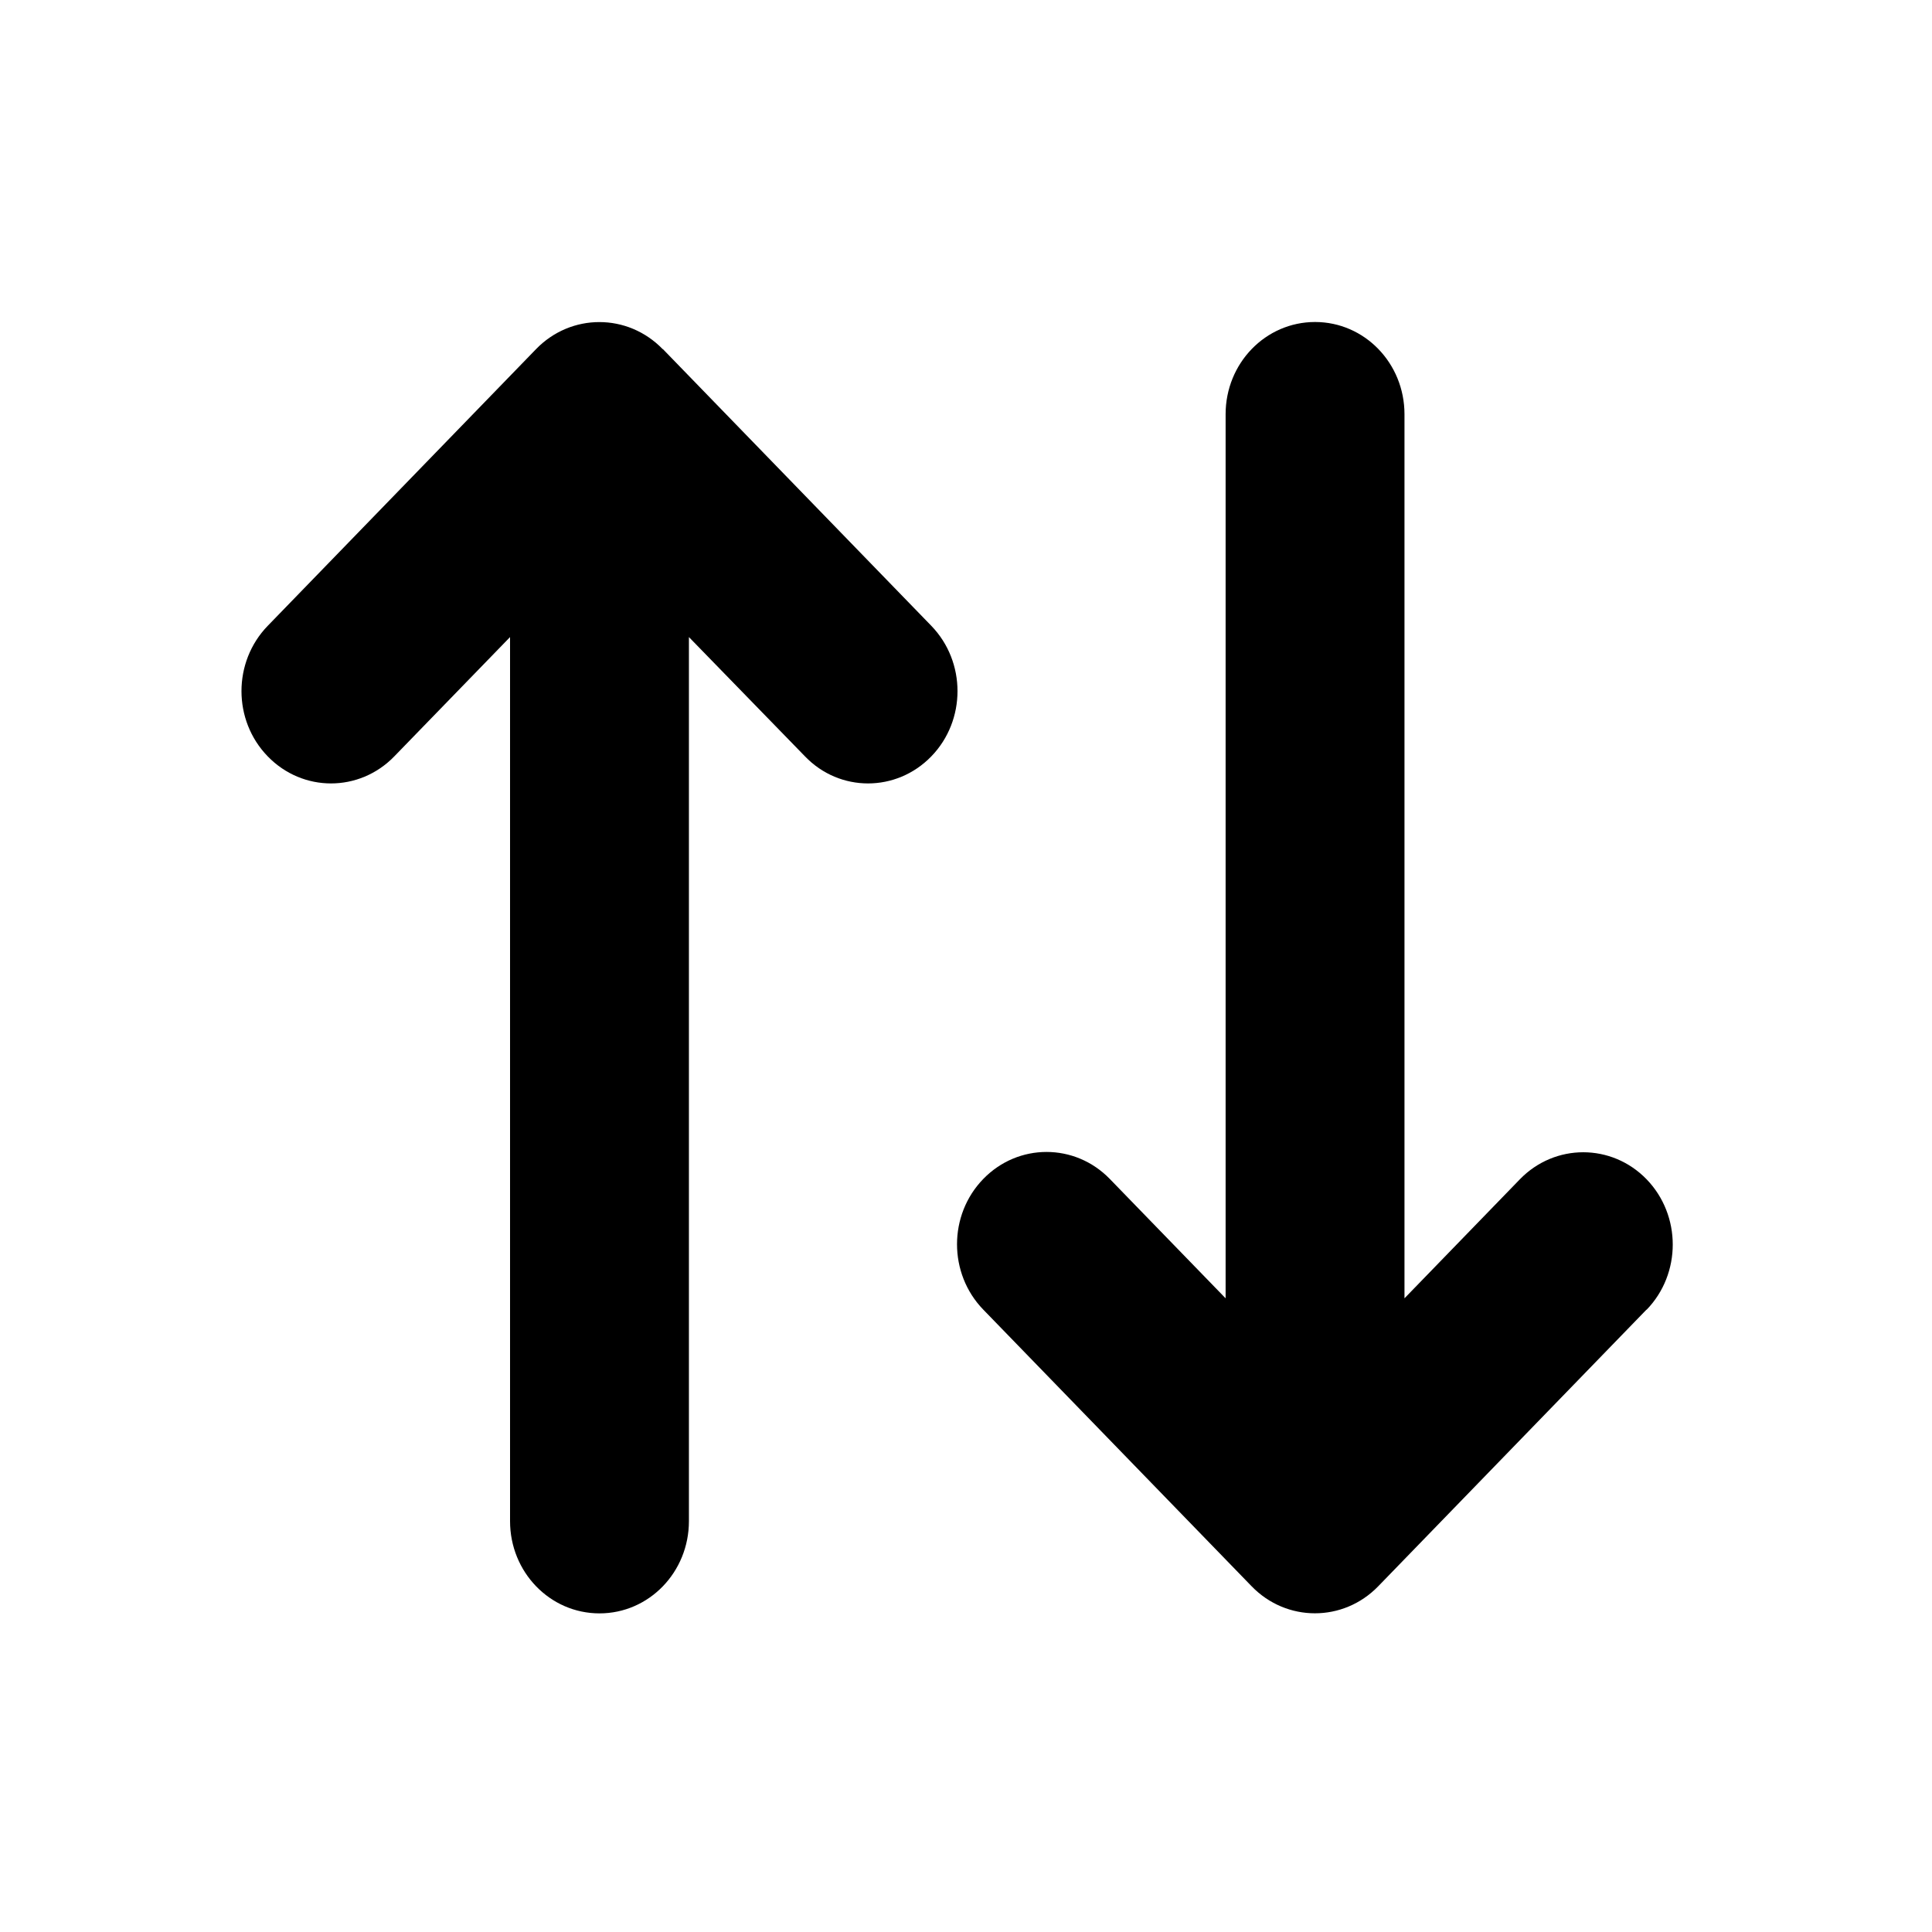 <svg xmlns="http://www.w3.org/2000/svg" viewBox="0 0 24 24" fill="#000000">
  <path d="M8.232 4.337C7.798 3.889 7.093 3.889 6.659 4.337L3.326 7.774C2.891 8.222 2.891 8.949 3.326 9.396C3.76 9.844 4.464 9.844 4.898 9.396L6.336 7.914V18.896C6.336 19.53 6.832 20.042 7.447 20.042C8.062 20.042 8.558 19.53 8.558 18.896V7.914L10 9.396C10.43 9.844 11.135 9.844 11.569 9.396C12.003 8.949 12.003 8.222 11.569 7.774L8.235 4.337H8.232ZM20.454 16.271C20.888 15.824 20.888 15.097 20.454 14.649C20.02 14.202 19.315 14.202 18.881 14.649L17.447 16.128V5.146C17.447 4.512 16.951 4 16.336 4C15.721 4 15.225 4.512 15.225 5.146V16.128L13.787 14.646C13.353 14.198 12.648 14.198 12.214 14.646C11.78 15.093 11.78 15.82 12.214 16.268L15.548 19.705C15.982 20.153 16.687 20.153 17.121 19.705L20.454 16.268V16.271Z" />
</svg>
